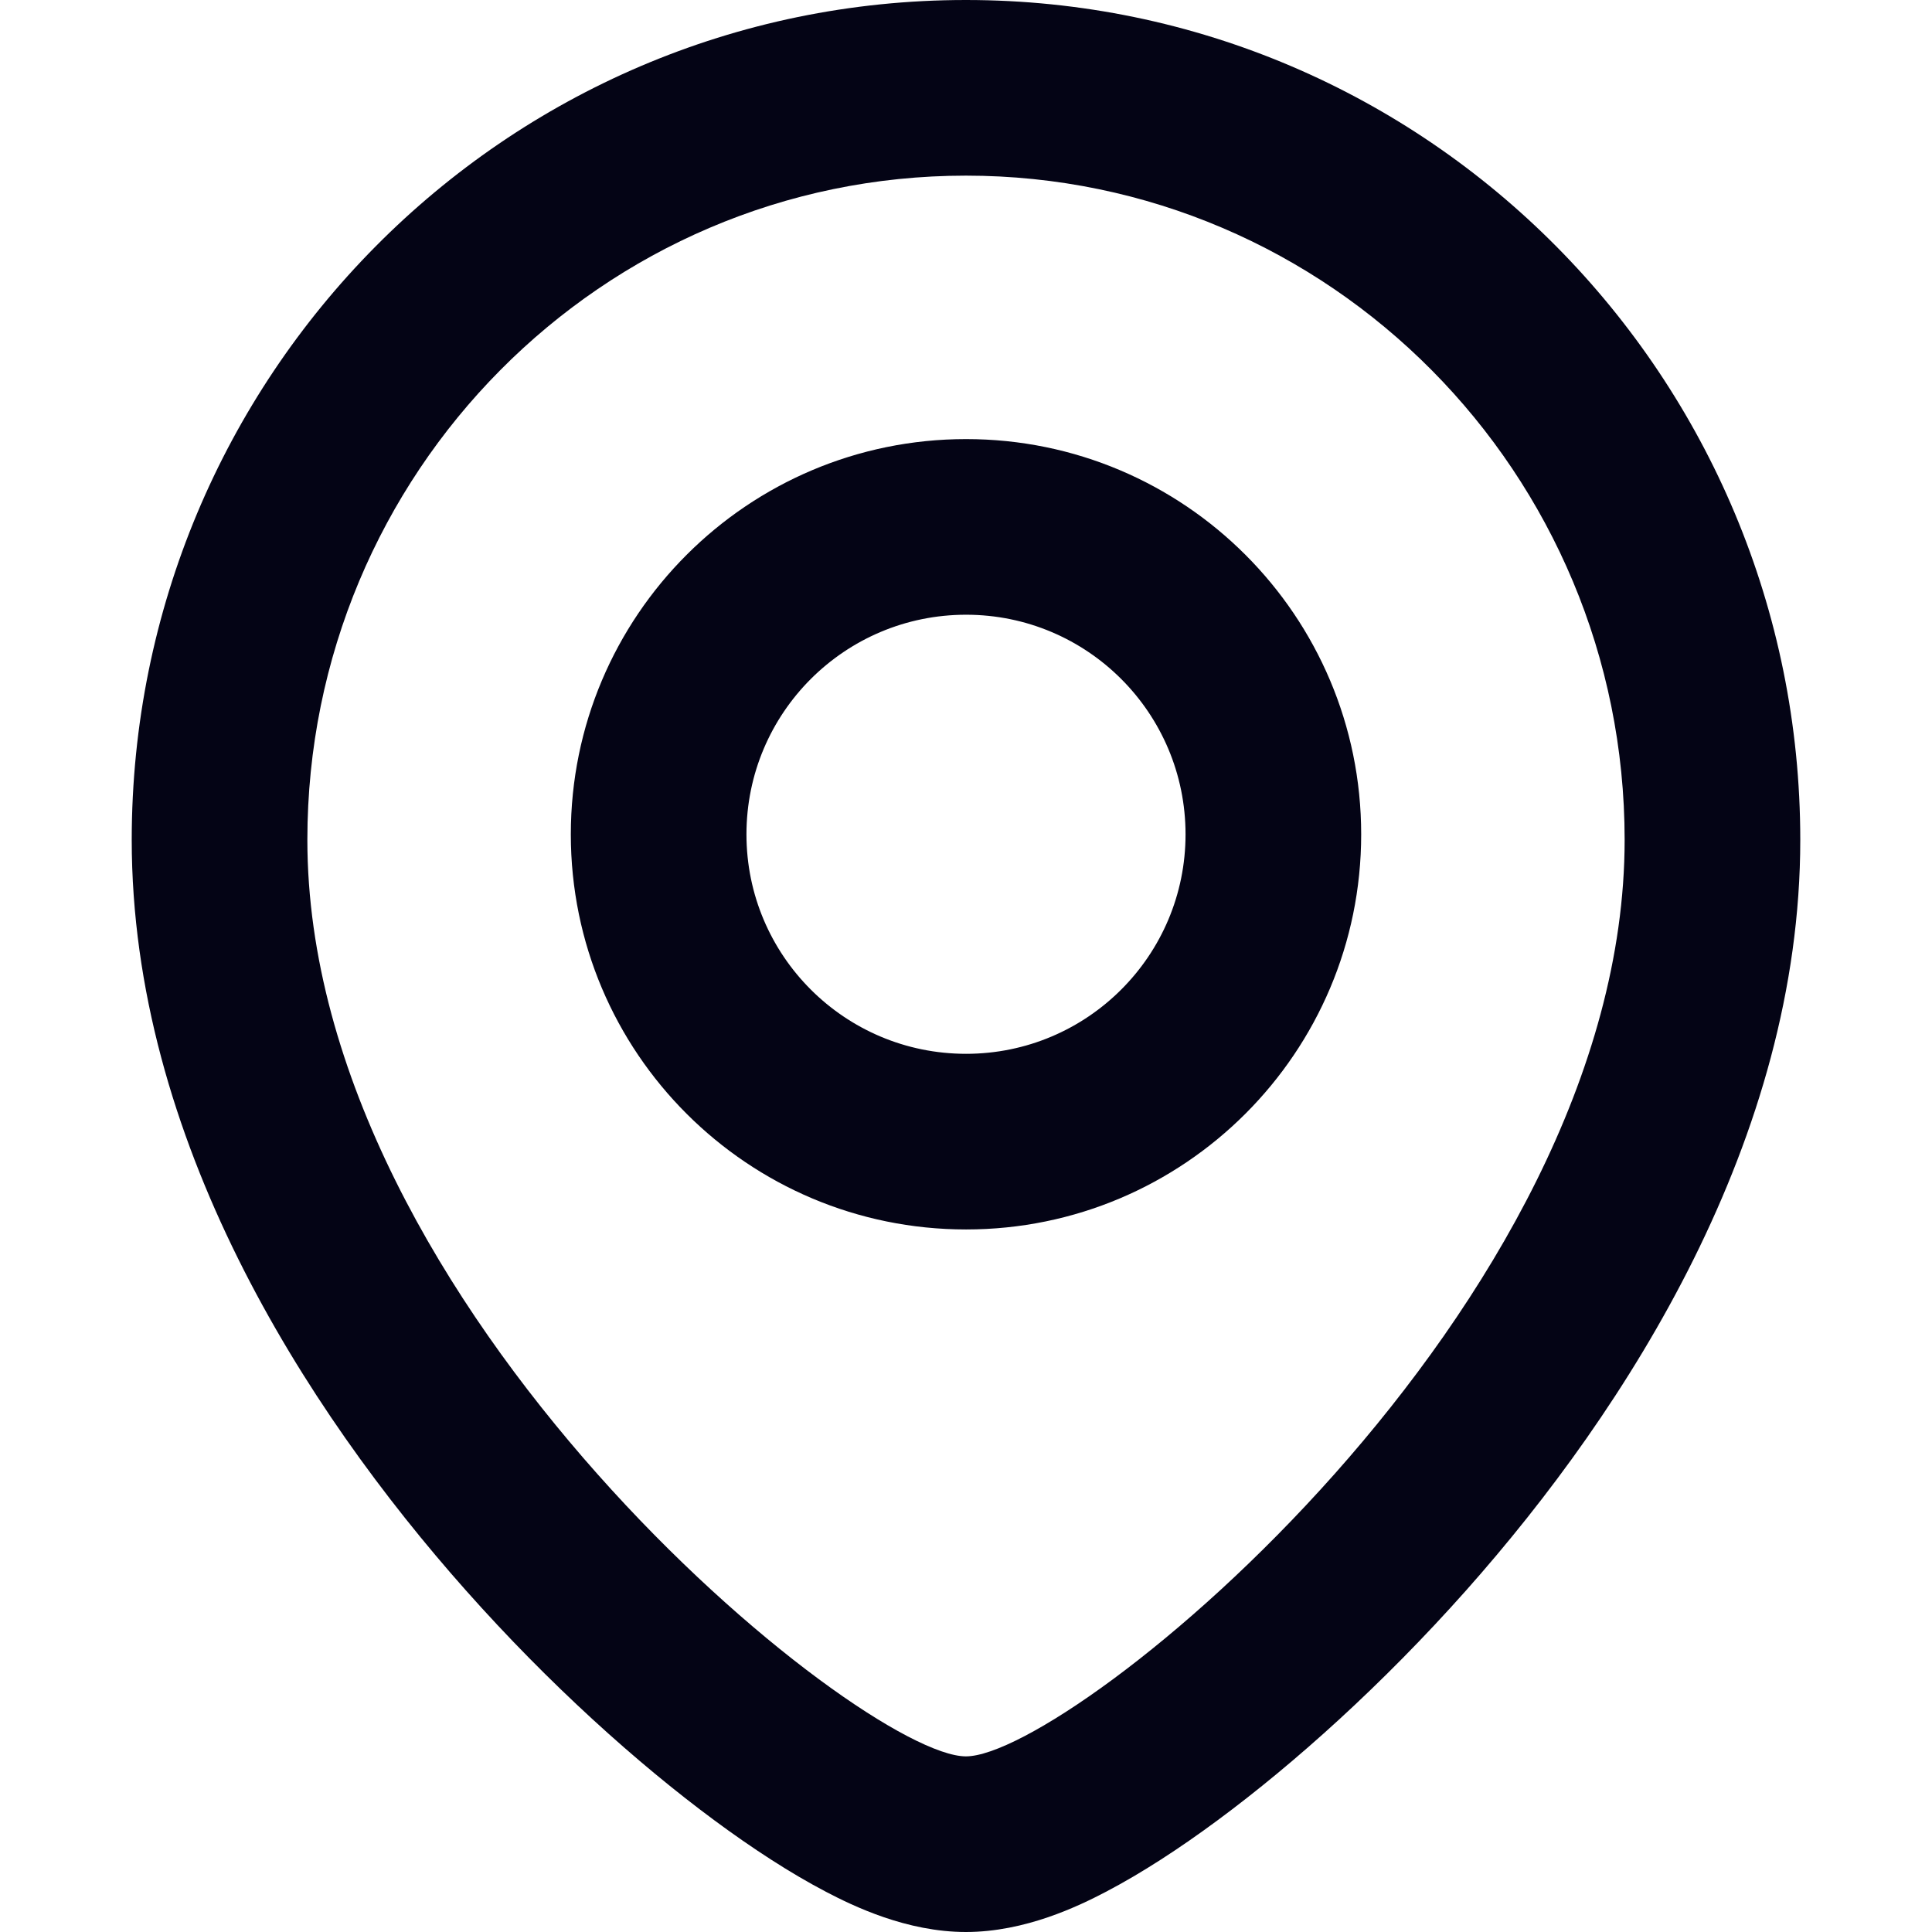 <svg width="22" height="22" viewBox="0 0 22 22" fill="none" xmlns="http://www.w3.org/2000/svg">
<path fill-rule="evenodd" clip-rule="evenodd" d="M1.5 9.563C1.5 12.962 3.463 16.036 5.305 18.11C6.256 19.181 7.258 20.08 8.133 20.727C8.568 21.049 9.002 21.331 9.407 21.543C9.715 21.704 10.323 22 10.999 22C11.676 22 12.284 21.704 12.592 21.543C12.997 21.331 13.431 21.049 13.866 20.727C14.741 20.08 15.743 19.181 16.695 18.11C18.537 16.036 20.5 12.962 20.5 9.563C20.5 4.298 16.262 0 10.999 0C5.736 0 1.5 4.298 1.5 9.563ZM10.999 20C9.801 20 3.5 14.898 3.5 9.563C3.5 5.387 6.857 2 10.999 2C15.142 2 18.5 5.387 18.5 9.563C18.5 14.898 12.198 20 10.999 20ZM15.5 9.501C15.5 7.015 13.486 5 11.001 5C8.515 5 6.5 7.015 6.5 9.501C6.5 11.986 8.515 14 11.001 14C13.485 14 15.5 11.985 15.5 9.501ZM13.5 9.501C13.5 8.119 12.381 7 11.001 7C9.619 7 8.5 8.119 8.5 9.501C8.5 10.881 9.619 12 11.001 12C12.381 12 13.5 10.881 13.5 9.501Z" fill="#040415"/>
</svg>
